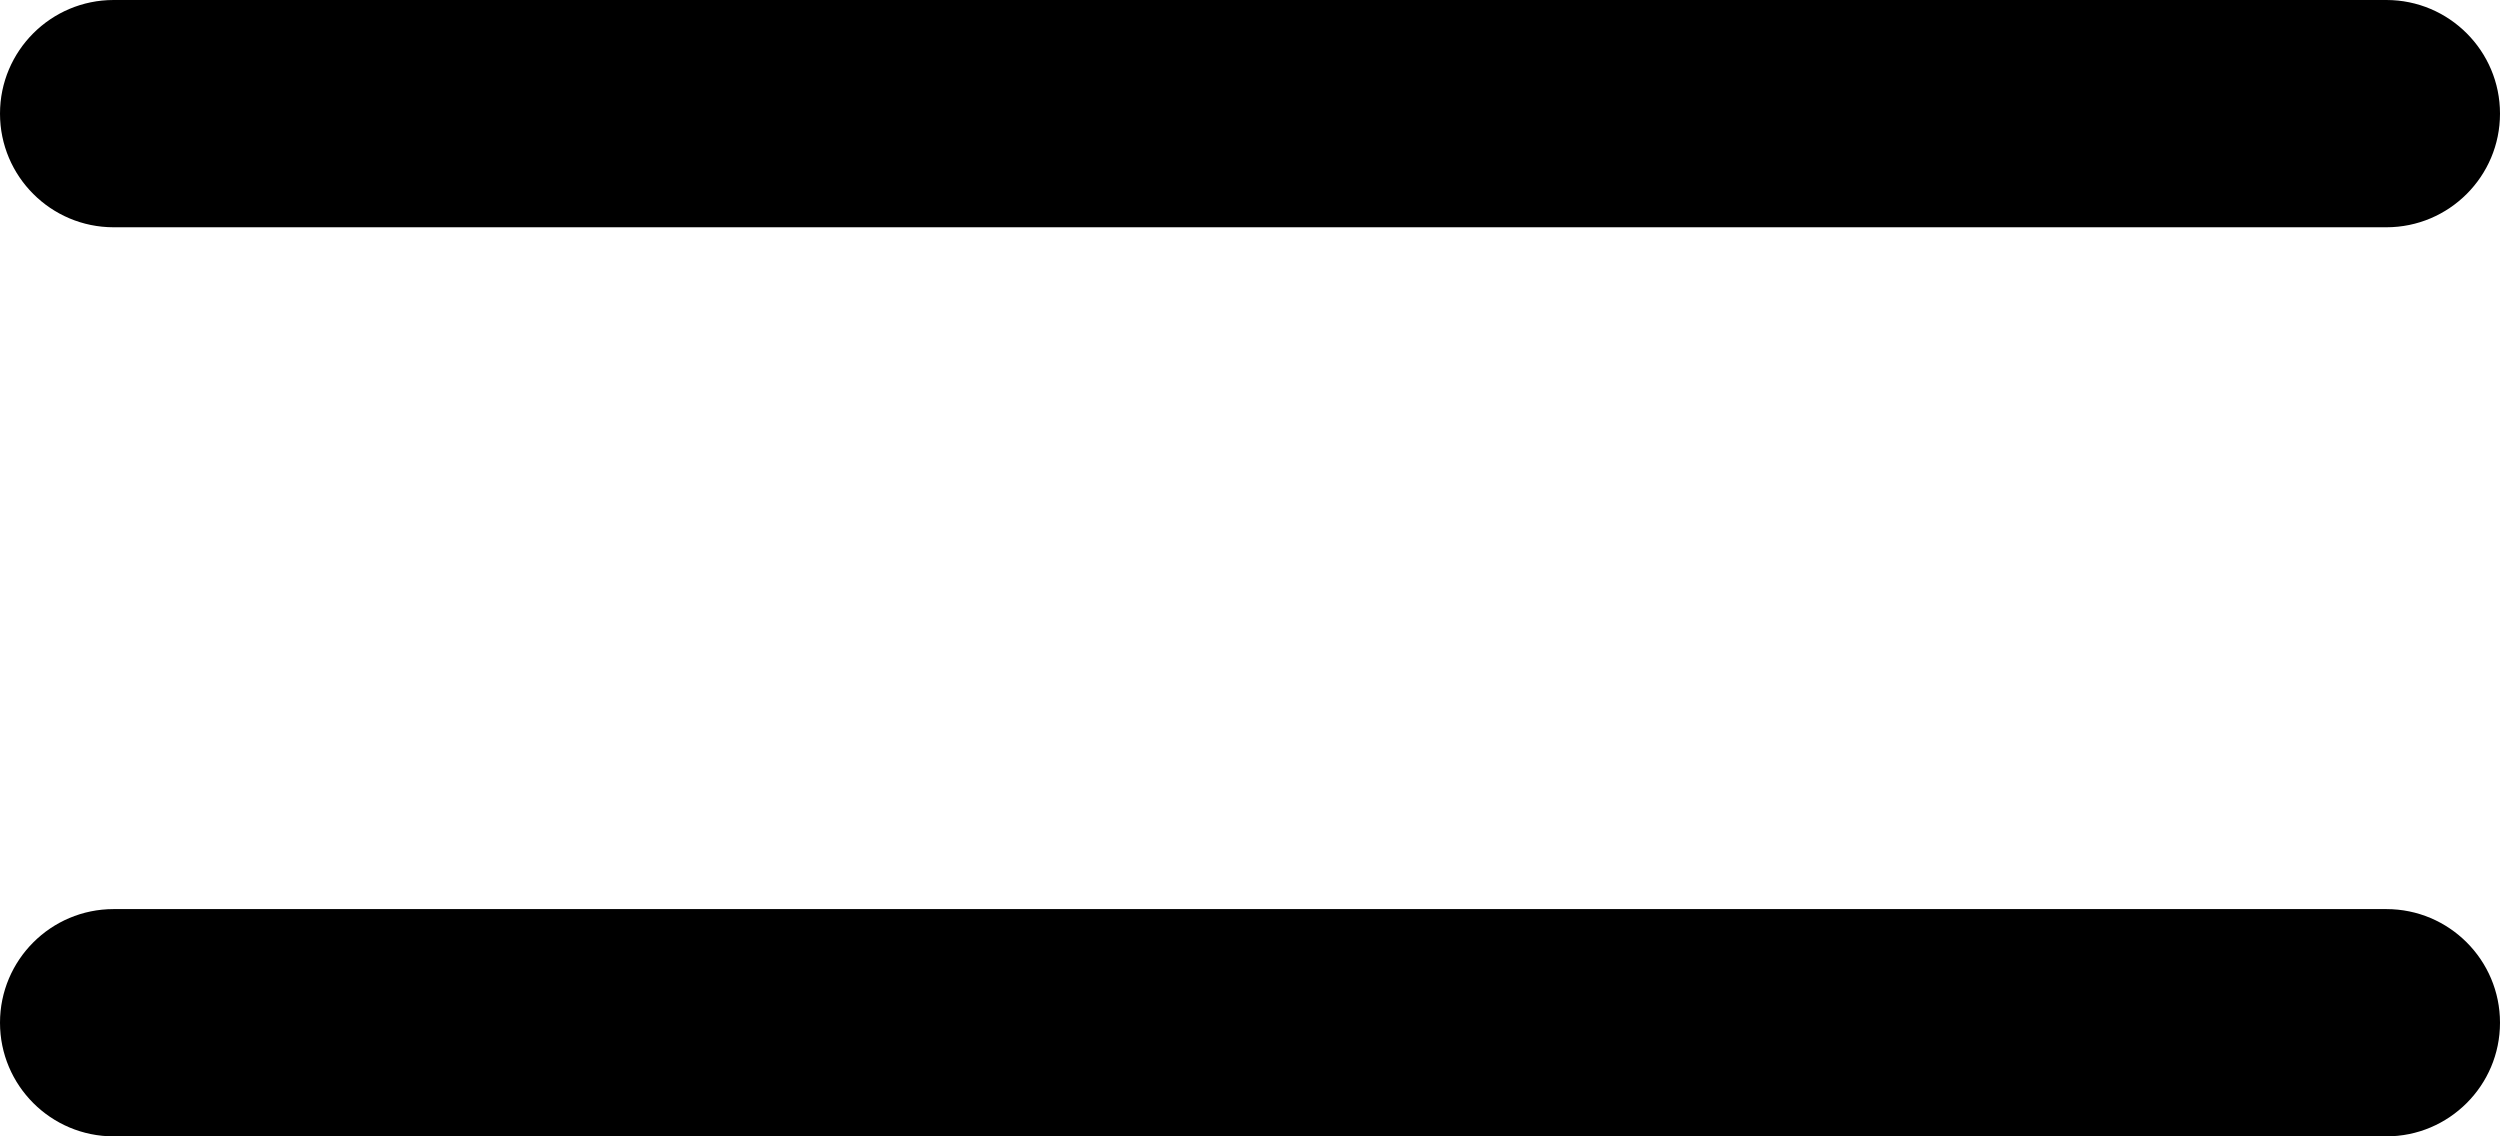 <svg viewBox="0 0 22 10" xmlns="http://www.w3.org/2000/svg" class="bars"><path fill-rule="evenodd" clip-rule="evenodd" d="M0 9C0 8.448 0.448 8 1 8L21 8C21.552 8 22 8.448 22 9C22 9.552 21.552 10 21 10L1 10C0.448 10 0 9.552 0 9Z"></path> <path fill-rule="evenodd" clip-rule="evenodd" d="M0 1C0 0.448 0.448 0 1 0L21 0C21.552 0 22 0.448 22 1C22 1.552 21.552 2 21 2L1 2C0.448 2 0 1.552 0 1Z"></path></svg>

